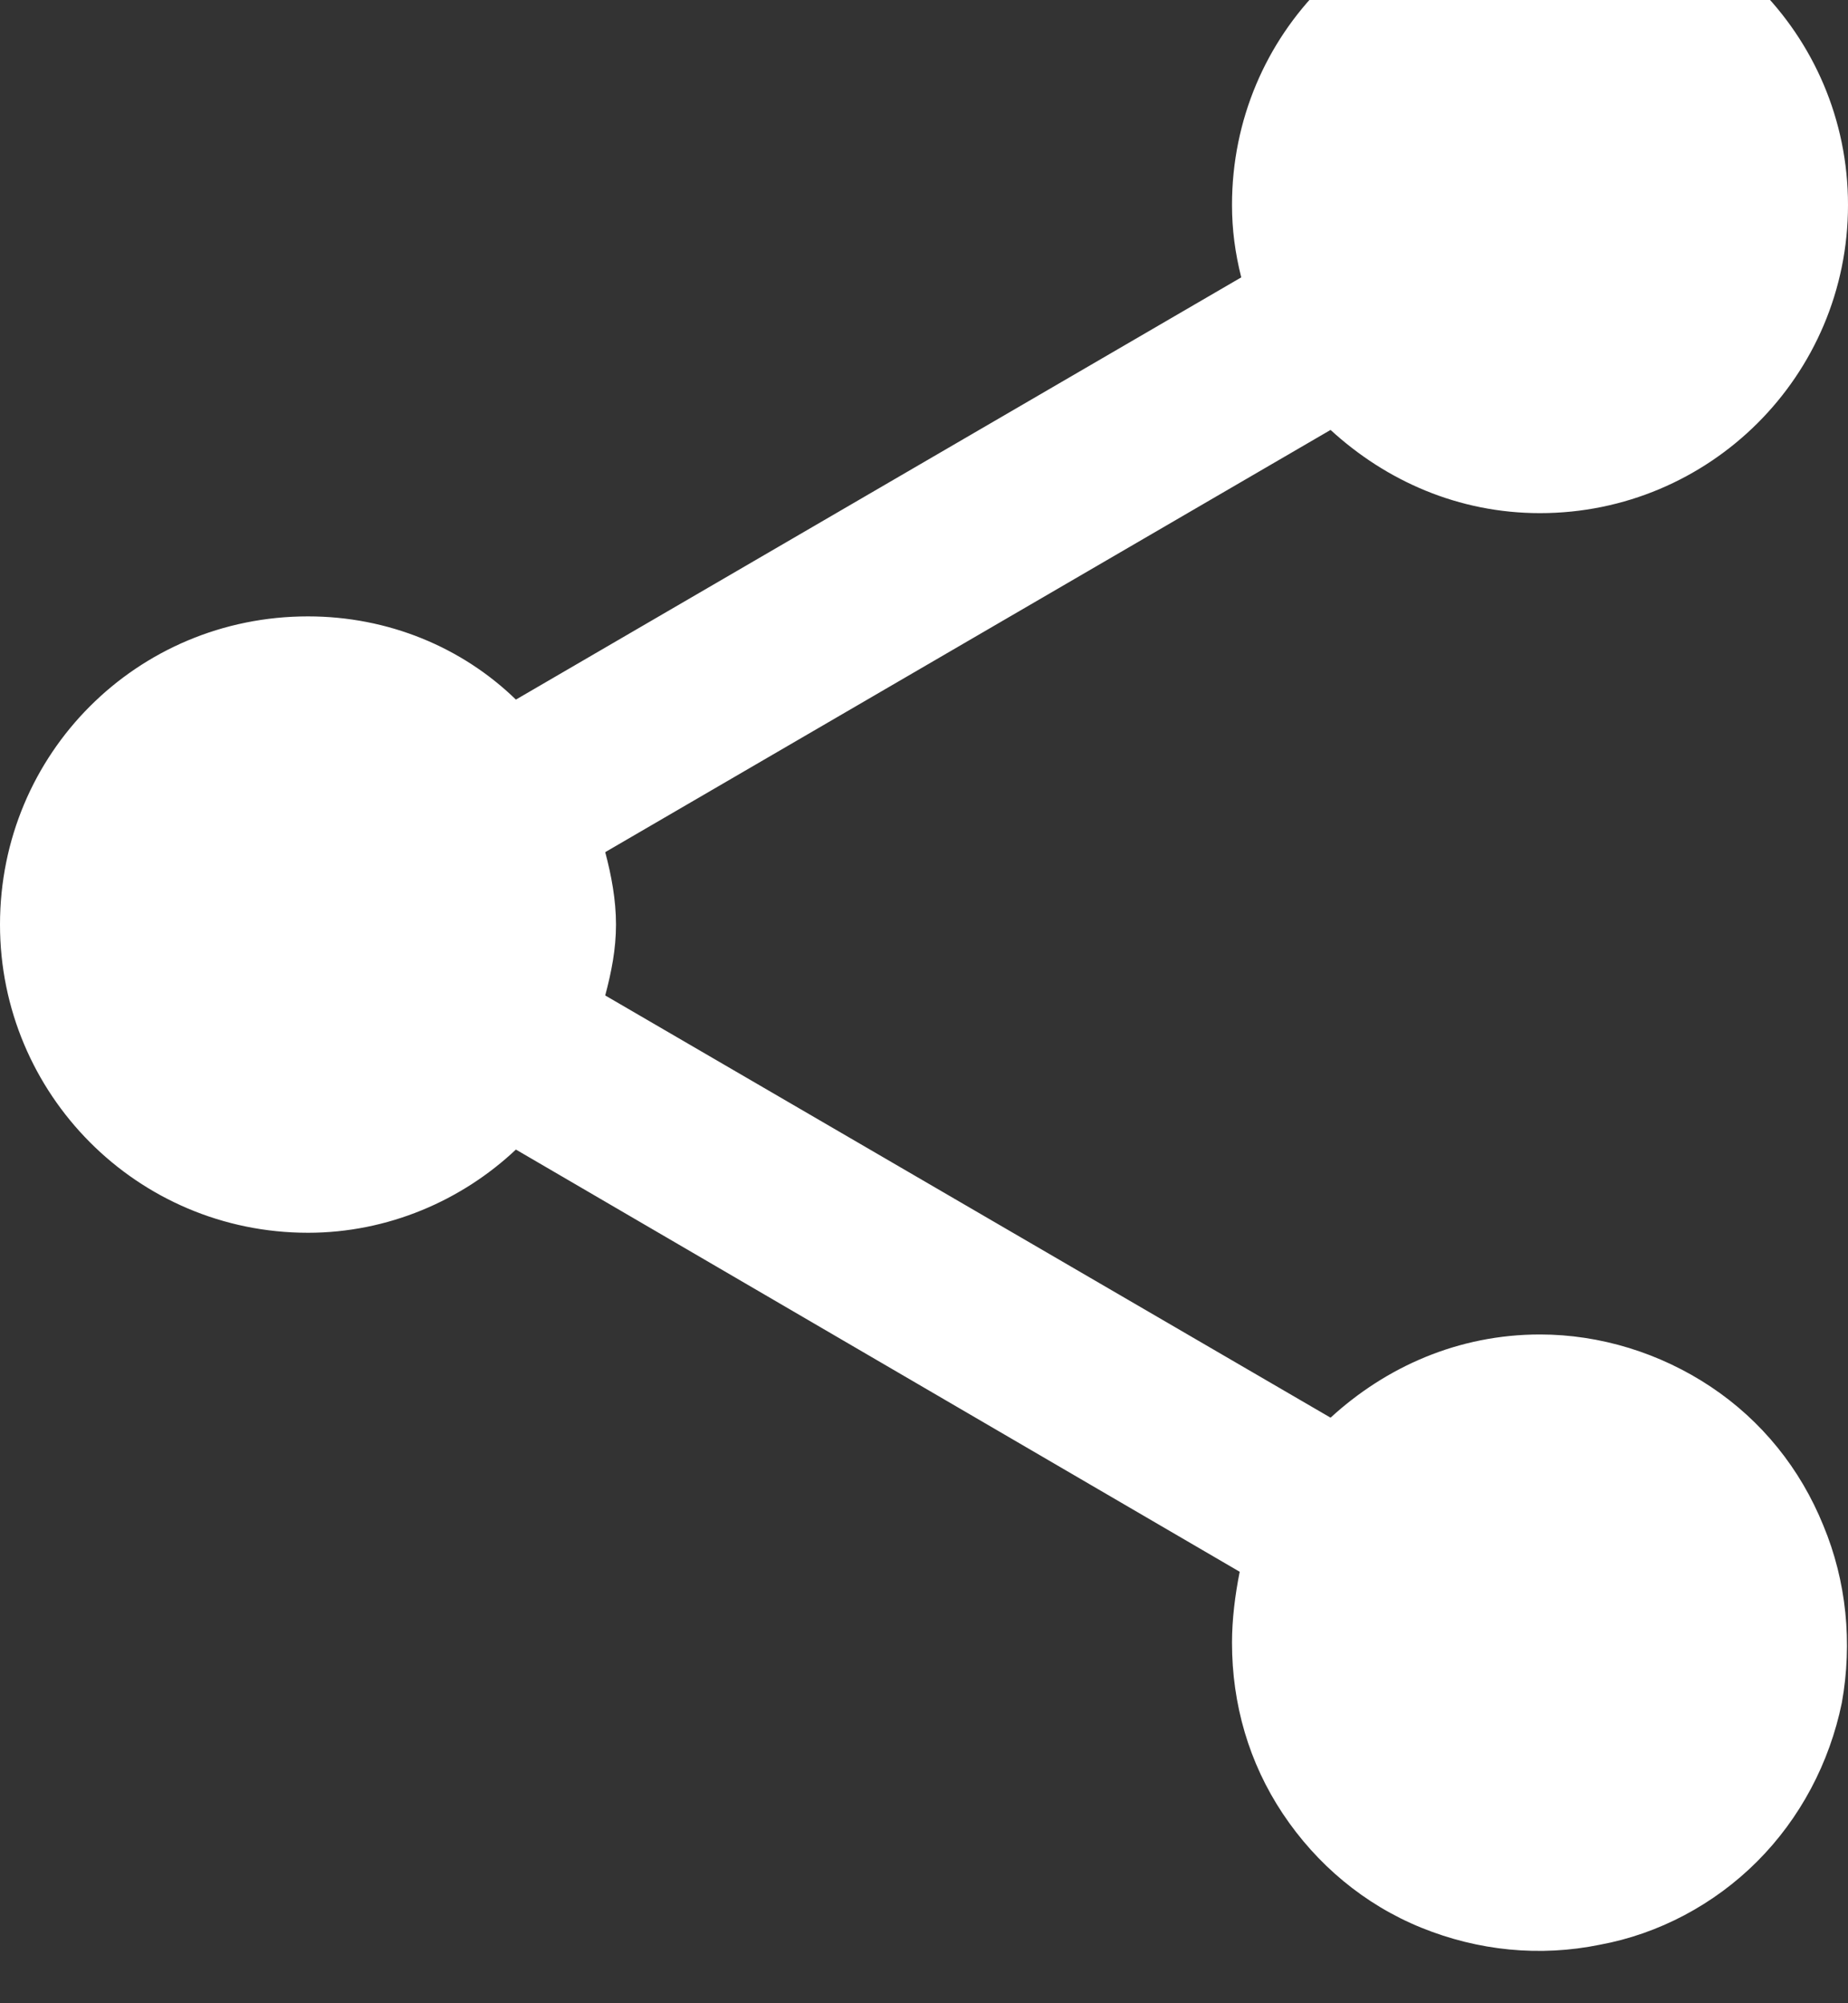 <svg width="12" height="13" viewBox="0 0 12 13" fill="none" xmlns="http://www.w3.org/2000/svg" xmlns:xlink="http://www.w3.org/1999/xlink">
	<rect x="0" y="0" width="12" height="13" fill="#333333" stroke="none"/>
	<desc>
			Created with Pixso.
	</desc>
	<defs/>
	<path id="Vector" d="M10 8.66C9.47 8.66 9 8.87 8.64 9.2L3.93 6.46C3.97 6.31 4 6.16 4 6C4 5.84 3.97 5.68 3.93 5.53L8.64 2.79C9 3.12 9.47 3.33 10 3.33C11.1 3.33 12 2.44 12 1.33C12 0.22 11.1 -0.67 10 -0.67C8.89 -0.67 8 0.22 8 1.33C8 1.49 8.02 1.64 8.06 1.8L3.35 4.54C3 4.2 2.52 4 2 4C0.89 4 0 4.89 0 6C0 7.1 0.89 8 2 8C2.52 8 3 7.79 3.35 7.46L8.05 10.2C8.02 10.35 8 10.51 8 10.66C8 11.06 8.11 11.44 8.33 11.77C8.55 12.1 8.86 12.36 9.23 12.51C9.6 12.66 10 12.7 10.39 12.62C10.77 12.55 11.13 12.36 11.41 12.08C11.69 11.8 11.88 11.44 11.96 11.05C12.03 10.66 11.99 10.26 11.84 9.9C11.69 9.53 11.44 9.22 11.11 9C10.78 8.78 10.39 8.66 10 8.66Z" fill="#FFFFFF" fill-opacity="1" fill-rule="nonzero"/>
</svg>
